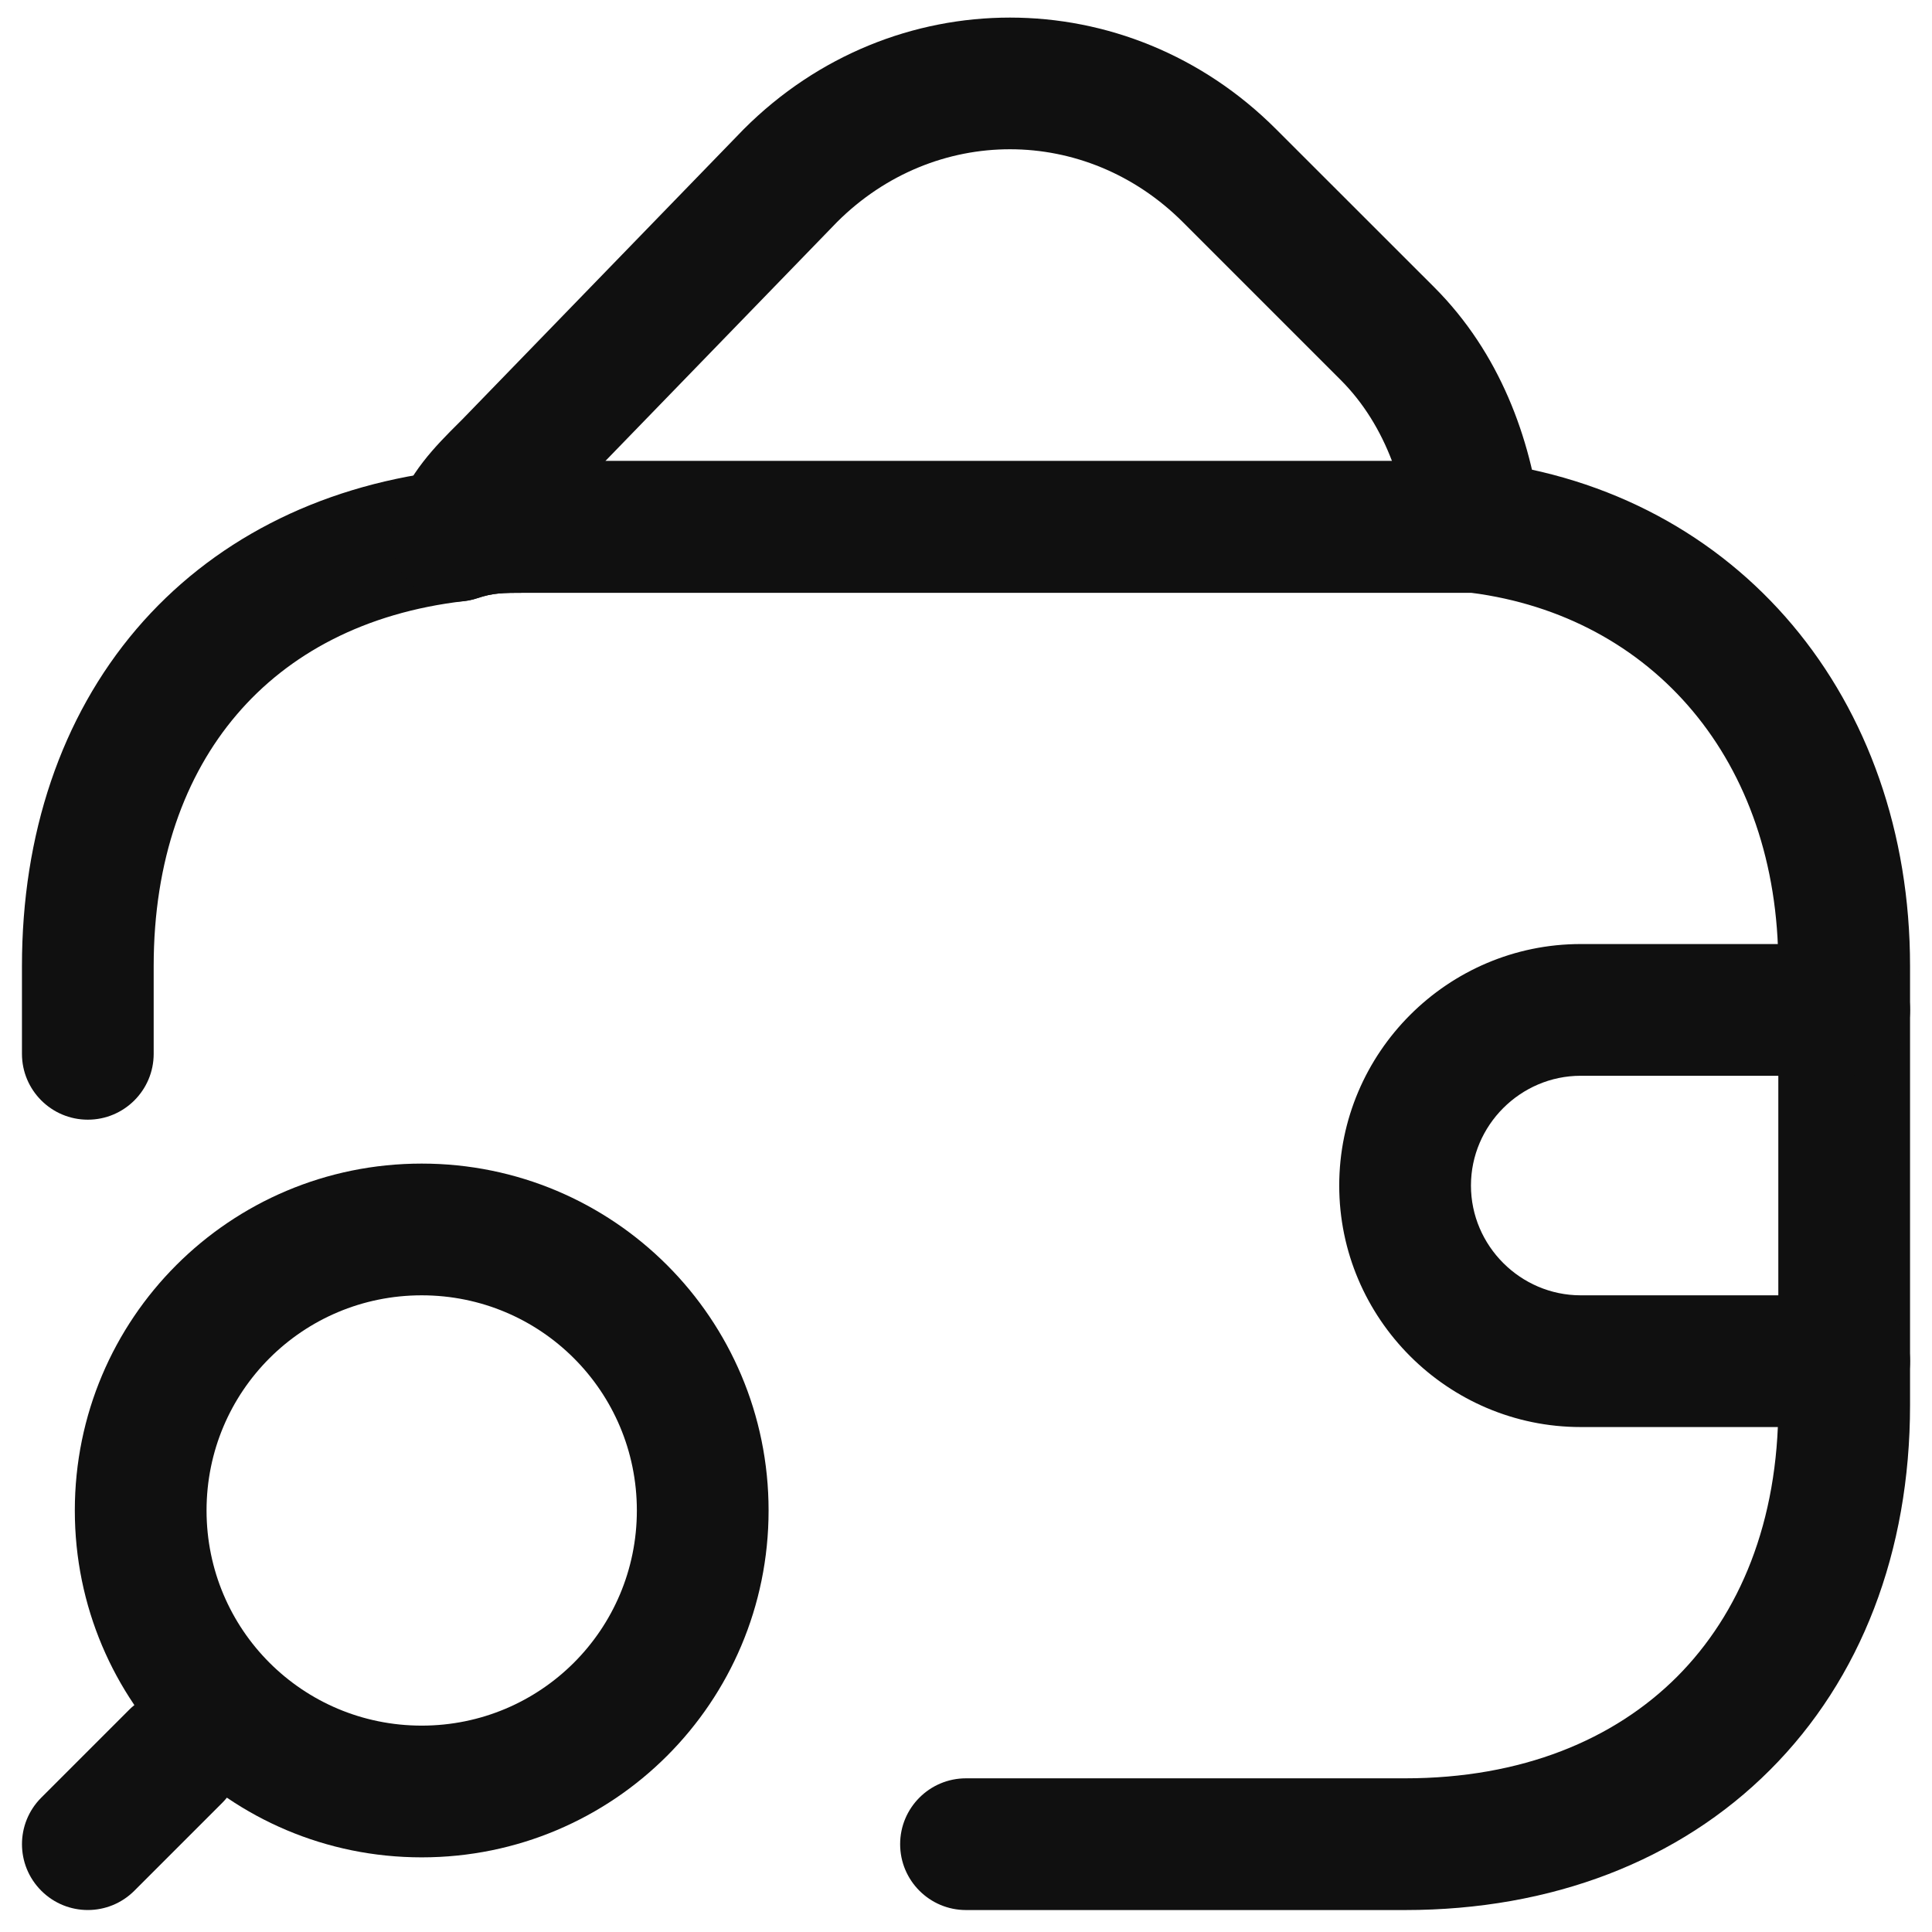 <svg width="22" height="22" viewBox="0 0 22 22" fill="none" xmlns="http://www.w3.org/2000/svg">
<path fill-rule="evenodd" clip-rule="evenodd" d="M5.982 5.25C5.988 5.25 5.994 5.25 6 5.25H16.8C16.83 5.25 16.86 5.252 16.889 5.255C19.799 5.605 21.75 7.955 21.75 11V16C21.75 17.67 21.19 19.121 20.155 20.155C19.121 21.19 17.67 21.75 16 21.75H11C10.586 21.75 10.25 21.414 10.25 21C10.25 20.586 10.586 20.25 11 20.25H16C17.33 20.25 18.379 19.81 19.095 19.095C19.81 18.379 20.25 17.33 20.25 16V11C20.25 8.661 18.82 7.018 16.753 6.75H6C5.707 6.75 5.613 6.753 5.437 6.811C5.388 6.828 5.337 6.839 5.286 6.845C4.154 6.976 3.285 7.446 2.696 8.137C2.104 8.83 1.75 9.799 1.75 11V12C1.75 12.414 1.414 12.75 1 12.75C0.586 12.75 0.25 12.414 0.25 12V11C0.25 9.501 0.696 8.17 1.554 7.163C2.401 6.171 3.605 5.546 5.04 5.364C5.417 5.25 5.7 5.25 5.982 5.25Z" fill="#101010"/>
<path fill-rule="evenodd" clip-rule="evenodd" d="M9.534 2.526L6.893 5.25H15.851C15.718 4.901 15.526 4.587 15.27 4.33L13.47 2.53C12.364 1.424 10.642 1.423 9.534 2.526ZM5.266 4.774L8.47 1.47C10.163 -0.223 12.838 -0.223 14.53 1.47L16.331 3.27C17.081 4.02 17.43 4.993 17.544 5.907C17.571 6.12 17.505 6.335 17.363 6.496C17.22 6.658 17.015 6.75 16.8 6.75H6C5.707 6.75 5.613 6.753 5.437 6.811C5.168 6.901 4.871 6.831 4.67 6.63C4.469 6.429 4.399 6.132 4.489 5.863C4.646 5.391 4.962 5.077 5.226 4.814C5.239 4.8 5.253 4.787 5.266 4.774Z" fill="#101010"/>
<path fill-rule="evenodd" clip-rule="evenodd" d="M15.25 13.5C15.25 11.986 16.486 10.75 18 10.75H21C21.414 10.75 21.75 11.086 21.75 11.5C21.75 11.914 21.414 12.25 21 12.25H18C17.314 12.25 16.75 12.814 16.75 13.5C16.75 14.186 17.314 14.75 18 14.75H21C21.414 14.75 21.75 15.086 21.75 15.5C21.75 15.914 21.414 16.25 21 16.25H18C16.486 16.25 15.25 15.014 15.25 13.5Z" fill="#101010"/>
<path fill-rule="evenodd" clip-rule="evenodd" d="M0.852 17.2C0.852 15.016 2.617 13.25 4.802 13.25C6.986 13.25 8.752 15.016 8.752 17.2C8.752 19.384 6.986 21.15 4.802 21.15C2.617 21.15 0.852 19.384 0.852 17.2ZM4.802 14.75C3.446 14.75 2.352 15.844 2.352 17.2C2.352 18.556 3.446 19.65 4.802 19.65C6.157 19.65 7.252 18.556 7.252 17.2C7.252 15.844 6.157 14.75 4.802 14.75Z" fill="#101010"/>
<path fill-rule="evenodd" clip-rule="evenodd" d="M2.53 19.47C2.823 19.763 2.823 20.237 2.53 20.53L1.53 21.53C1.237 21.823 0.763 21.823 0.47 21.53C0.177 21.237 0.177 20.763 0.47 20.47L1.47 19.47C1.763 19.177 2.237 19.177 2.53 19.47Z" fill="#101010"/>
</svg>
